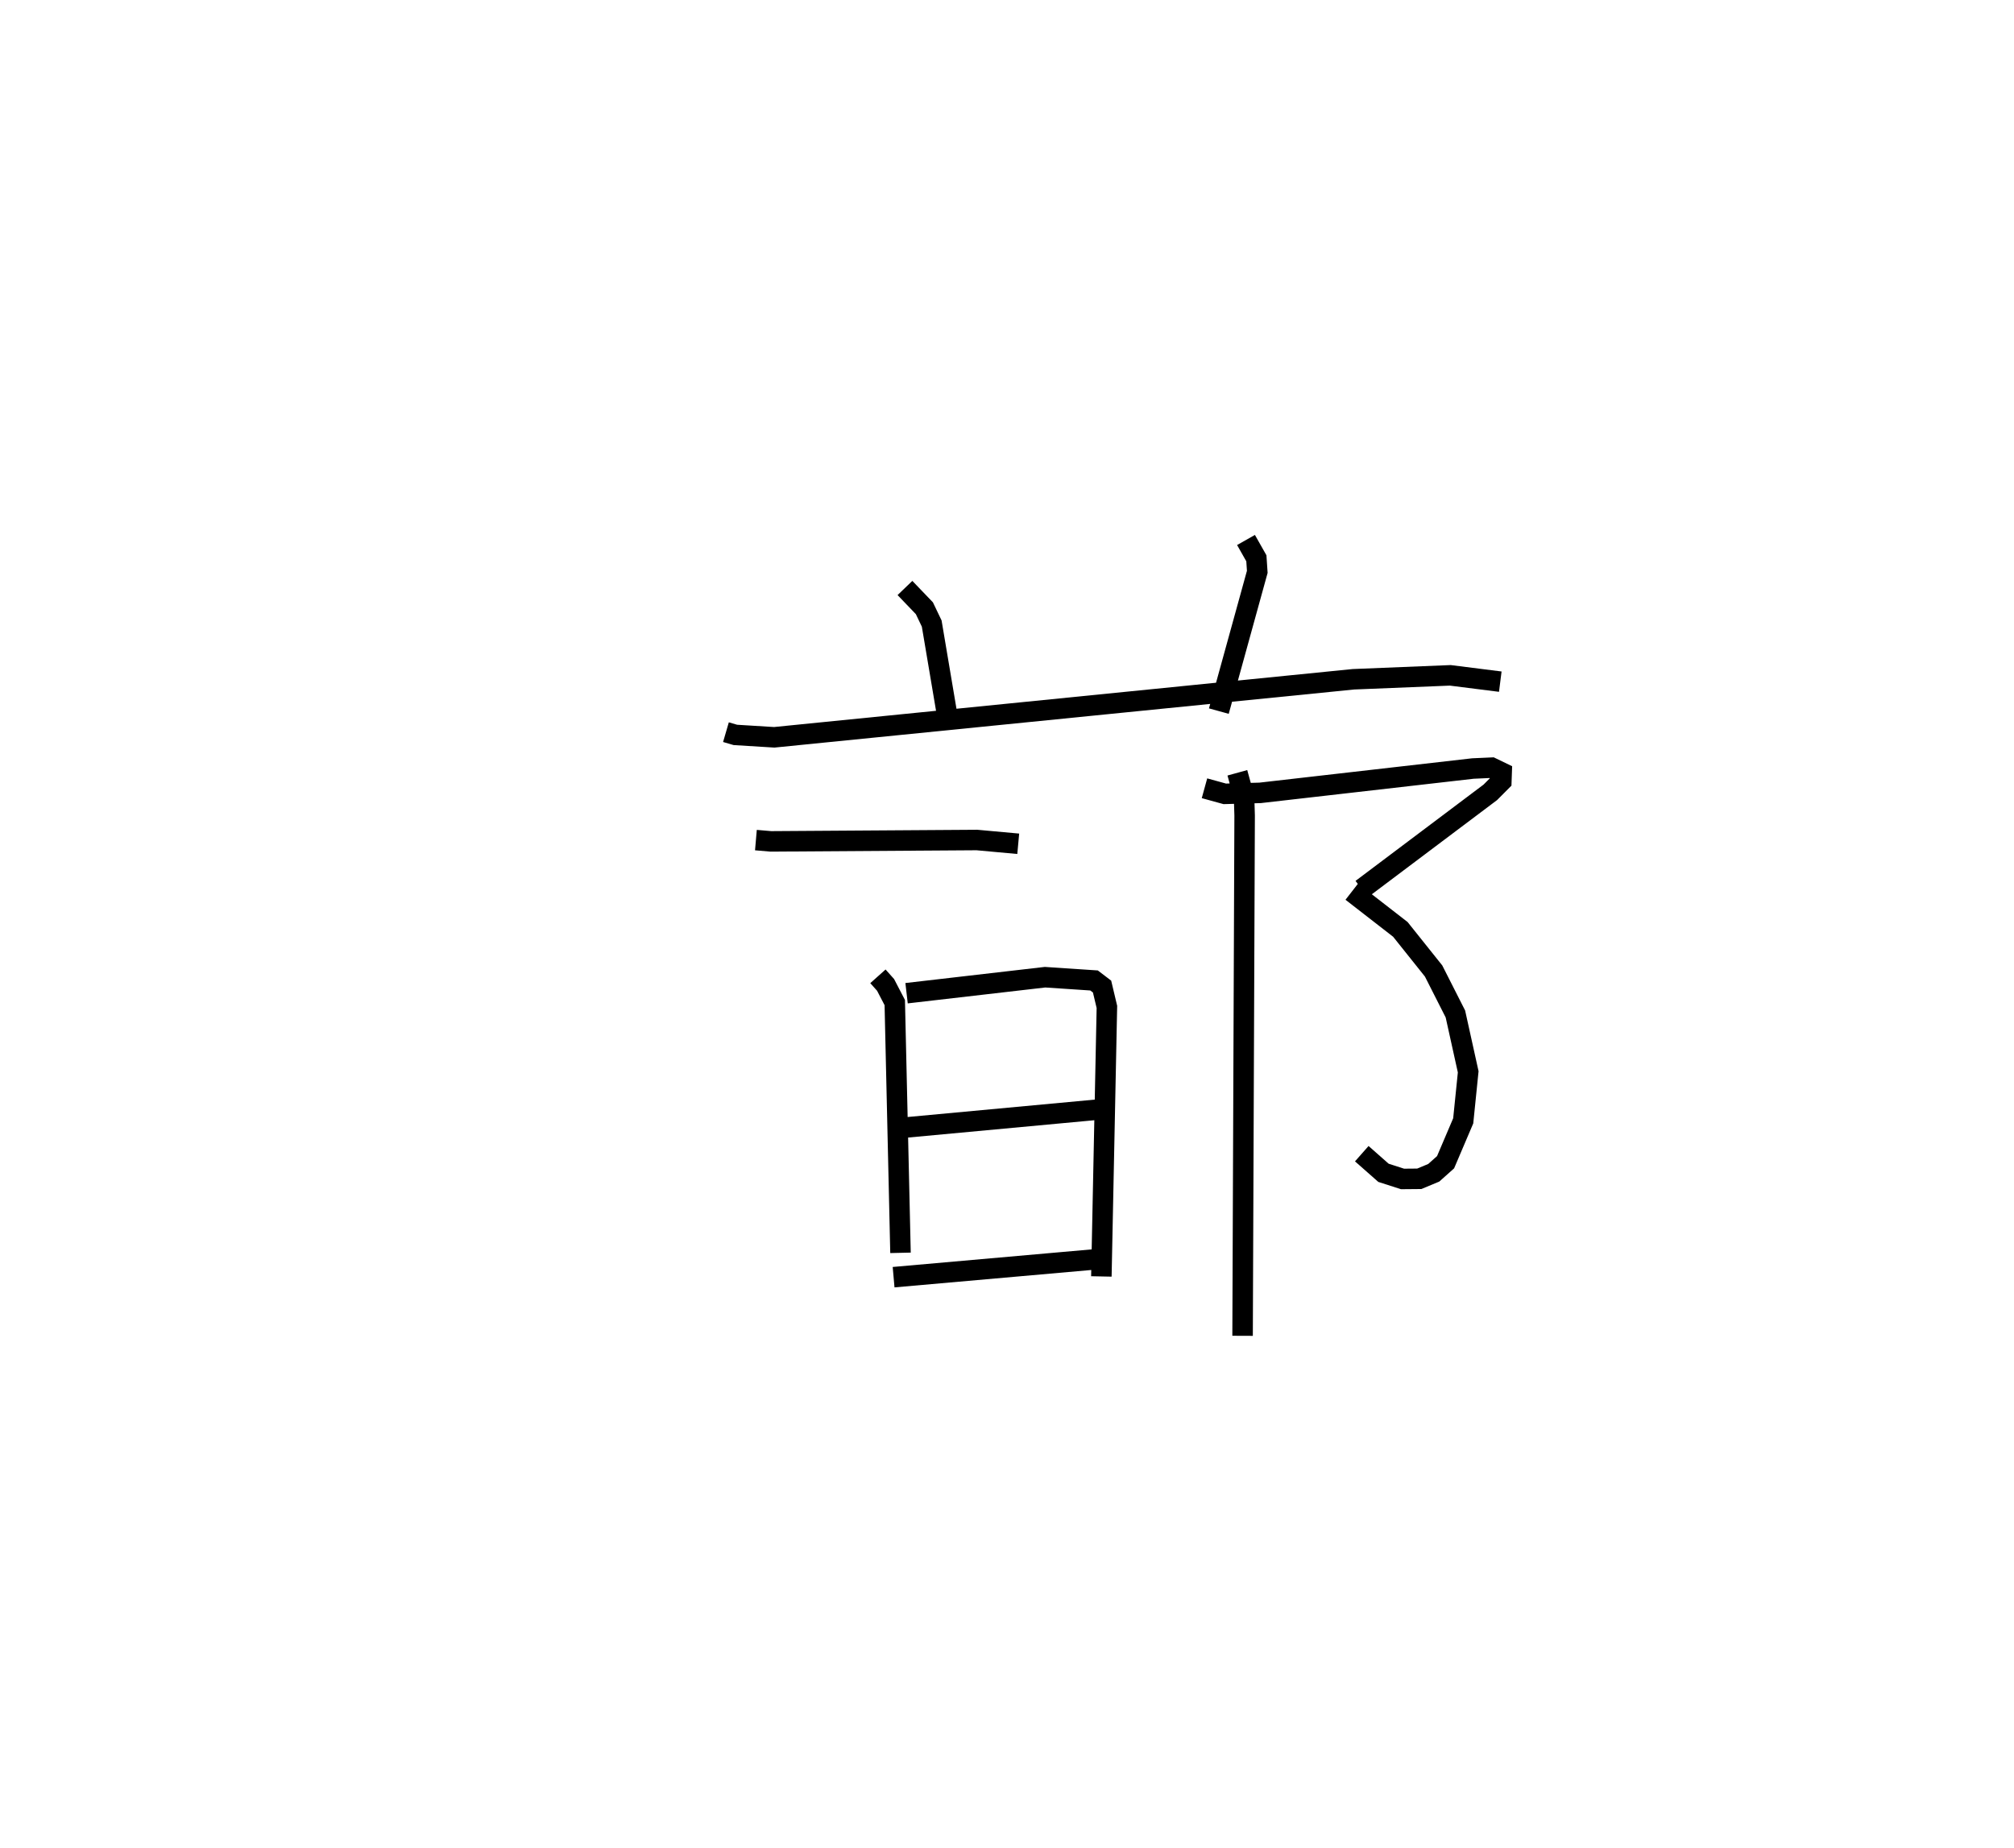 <?xml version="1.0" encoding="utf-8" ?>
<svg baseProfile="full" height="90.186" version="1.1" width="98.282" xmlns="http://www.w3.org/2000/svg" xmlns:ev="http://www.w3.org/2001/xml-events" xmlns:xlink="http://www.w3.org/1999/xlink"><defs /><rect fill="white" height="90.186" width="98.282" x="0" y="0" /><path d="M25,25 m0.0,0.0 m10.426,10.73 l0.459,0.134 1.897,0.117 l28.264,-2.832 4.727,-0.192 l2.44,0.308 m-29.052,-4.571 l0.948,0.988 0.358,0.748 l0.744,4.41 m14.593,-8.489 l0.506,0.894 0.044,0.661 l-1.875,6.796 m-22.591,6.295 l0.73,0.063 10.055,-0.067 l2.016,0.184 m-6.847,6.468 l0.374,0.419 0.448,0.862 l0.28,12.213 m0.296,-12.67 l6.758,-0.781 2.391,0.159 l0.391,0.298 0.236,0.994 l-0.27,13.152 m-10.109,-7.217 l9.891,-0.92 m-9.921,8.173 l9.908,-0.876 m5.263,-22.984 l0.991,0.273 1.724,-0.048 l10.385,-1.188 0.912,-0.041 l0.49,0.237 -0.015,0.426 l-0.538,0.54 -6.277,4.721 m-0.484,0.127 l2.371,1.841 1.621,2.029 l1.064,2.097 0.625,2.825 l-0.243,2.391 -0.861,2.02 l-0.577,0.515 -0.707,0.294 l-0.817,0.007 -0.929,-0.299 l-1.059,-0.934 m-6.072,-18.587 l0.328,1.19 0.027,0.896 l-0.1,25.389 " fill="none" stroke="black" stroke-width="1" /></svg>